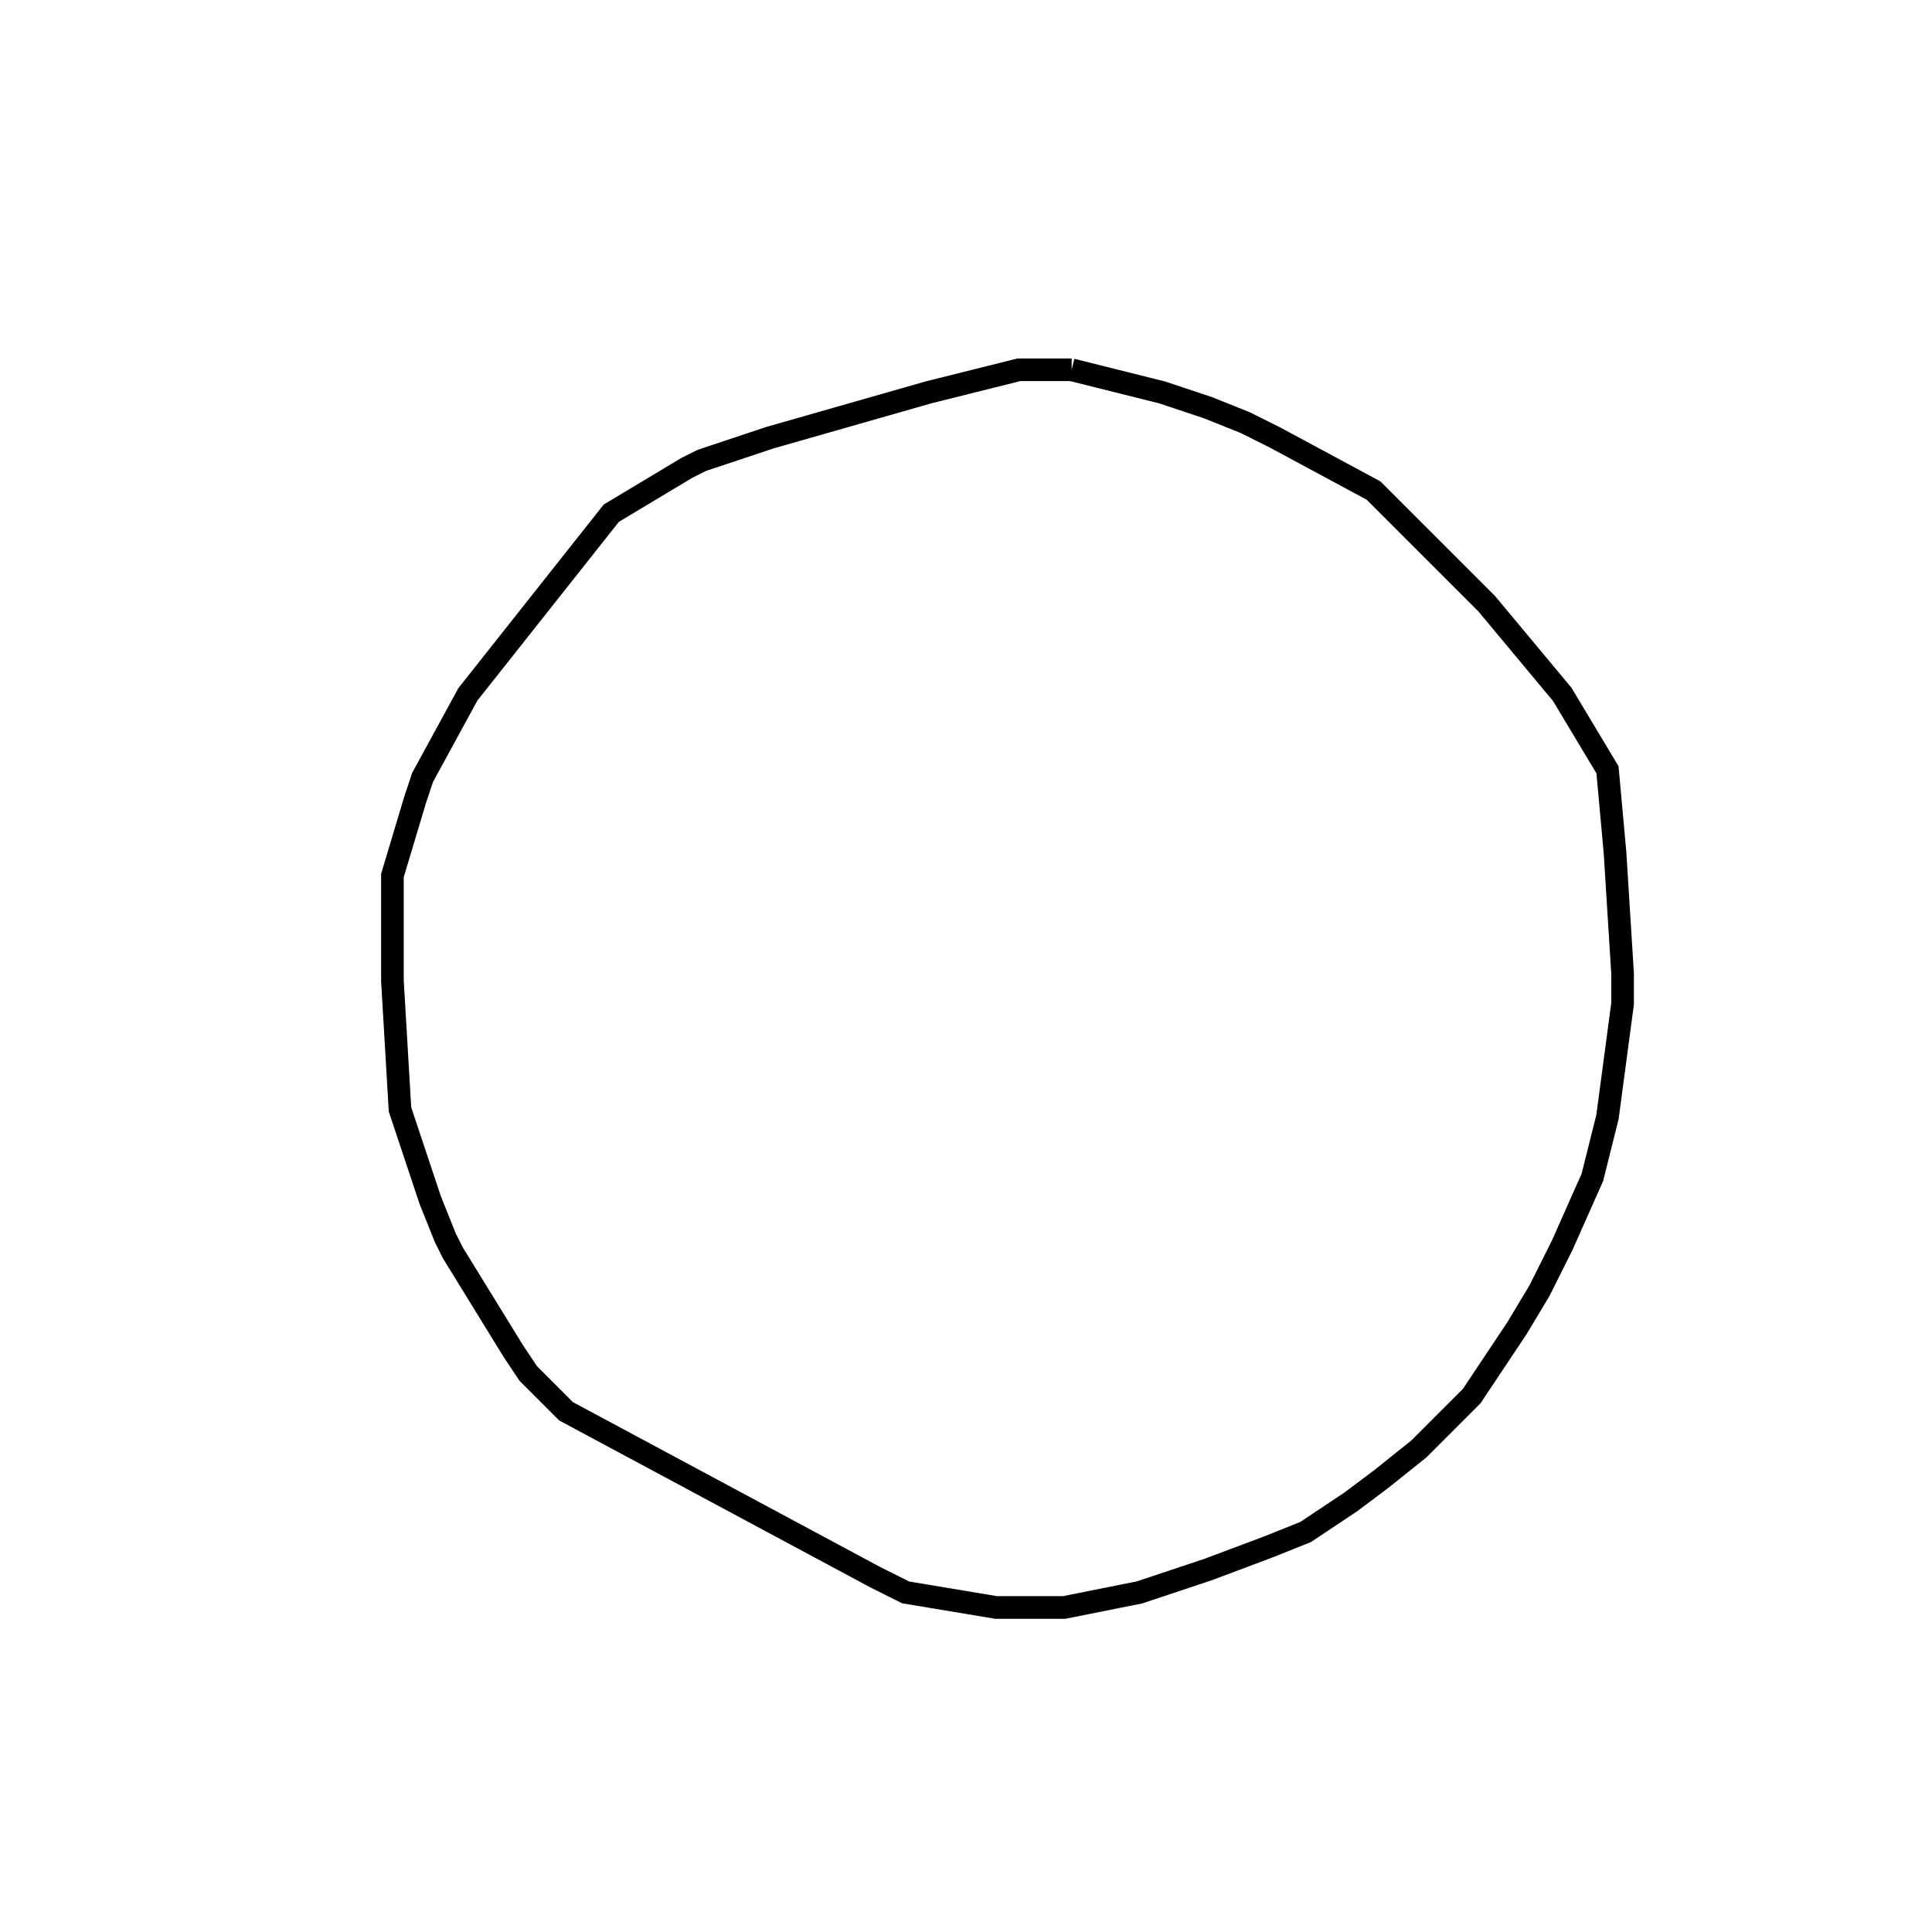 <svg width="256" height="256" xmlns="http://www.w3.org/2000/svg" fill-opacity="0" stroke="black" stroke-width="3" ><path d="M142 49 154 52 160 54 165 56 169 58 182 65 197 80 207 92 213 102 214 113 215 129 215 133 213 148 211 156 207 165 204 171 201 176 195 185 188 192 183 196 179 199 173 203 168 205 160 208 151 211 141 213 132 213 120 211 116 209 75 187 70 182 68 179 60 166 59 164 57 159 53 147 52 130 52 116 55 106 56 103 62 92 81 68 91 62 93 61 102 58 123 52 135 49 142 49 "/></svg>